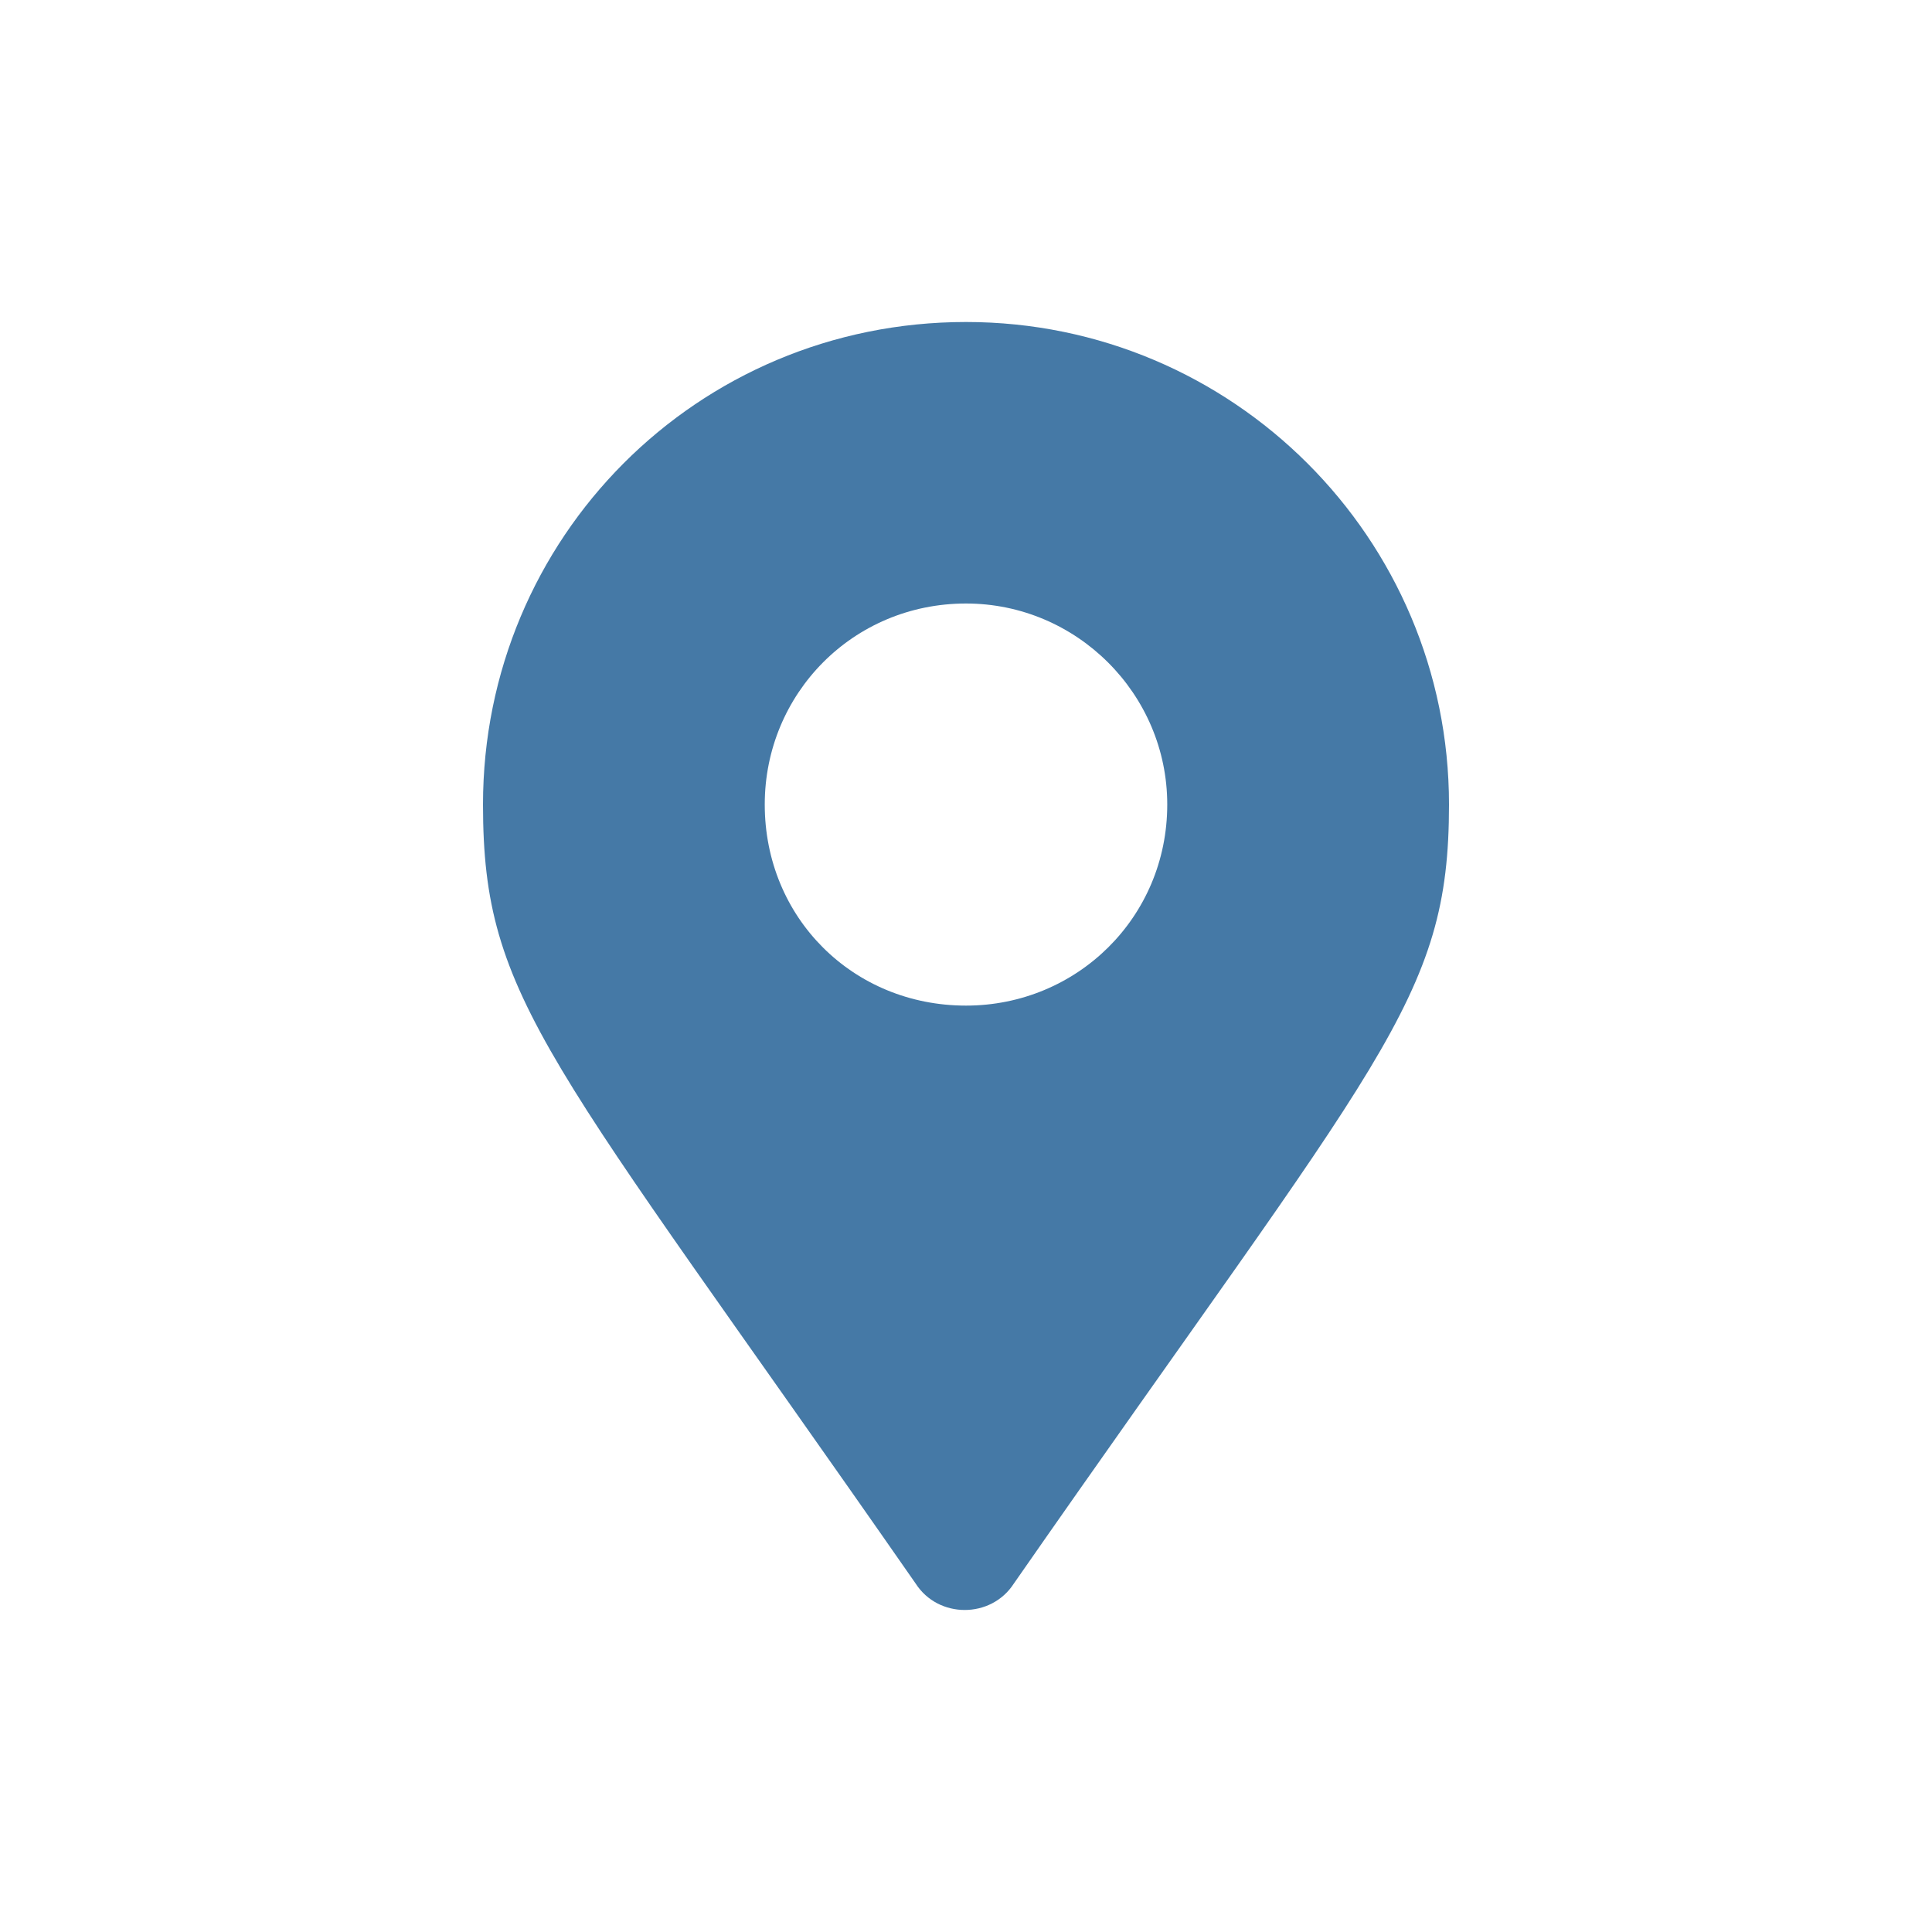 <svg width="24" height="24" viewBox="0 0 24 24" fill="none" xmlns="http://www.w3.org/2000/svg">
<path d="M11.375 19.672C11.656 20.109 12.312 20.109 12.594 19.672C17.156 13.116 18 12.429 18 9.994C18 6.685 15.312 4 12 4C8.656 4 6 6.685 6 9.994C6 12.429 6.812 13.116 11.375 19.672ZM12 12.492C10.594 12.492 9.5 11.399 9.5 9.994C9.5 8.62 10.594 7.497 12 7.497C13.375 7.497 14.5 8.62 14.5 9.994C14.5 11.399 13.375 12.492 12 12.492Z" fill="#4579A6"/>
</svg>
